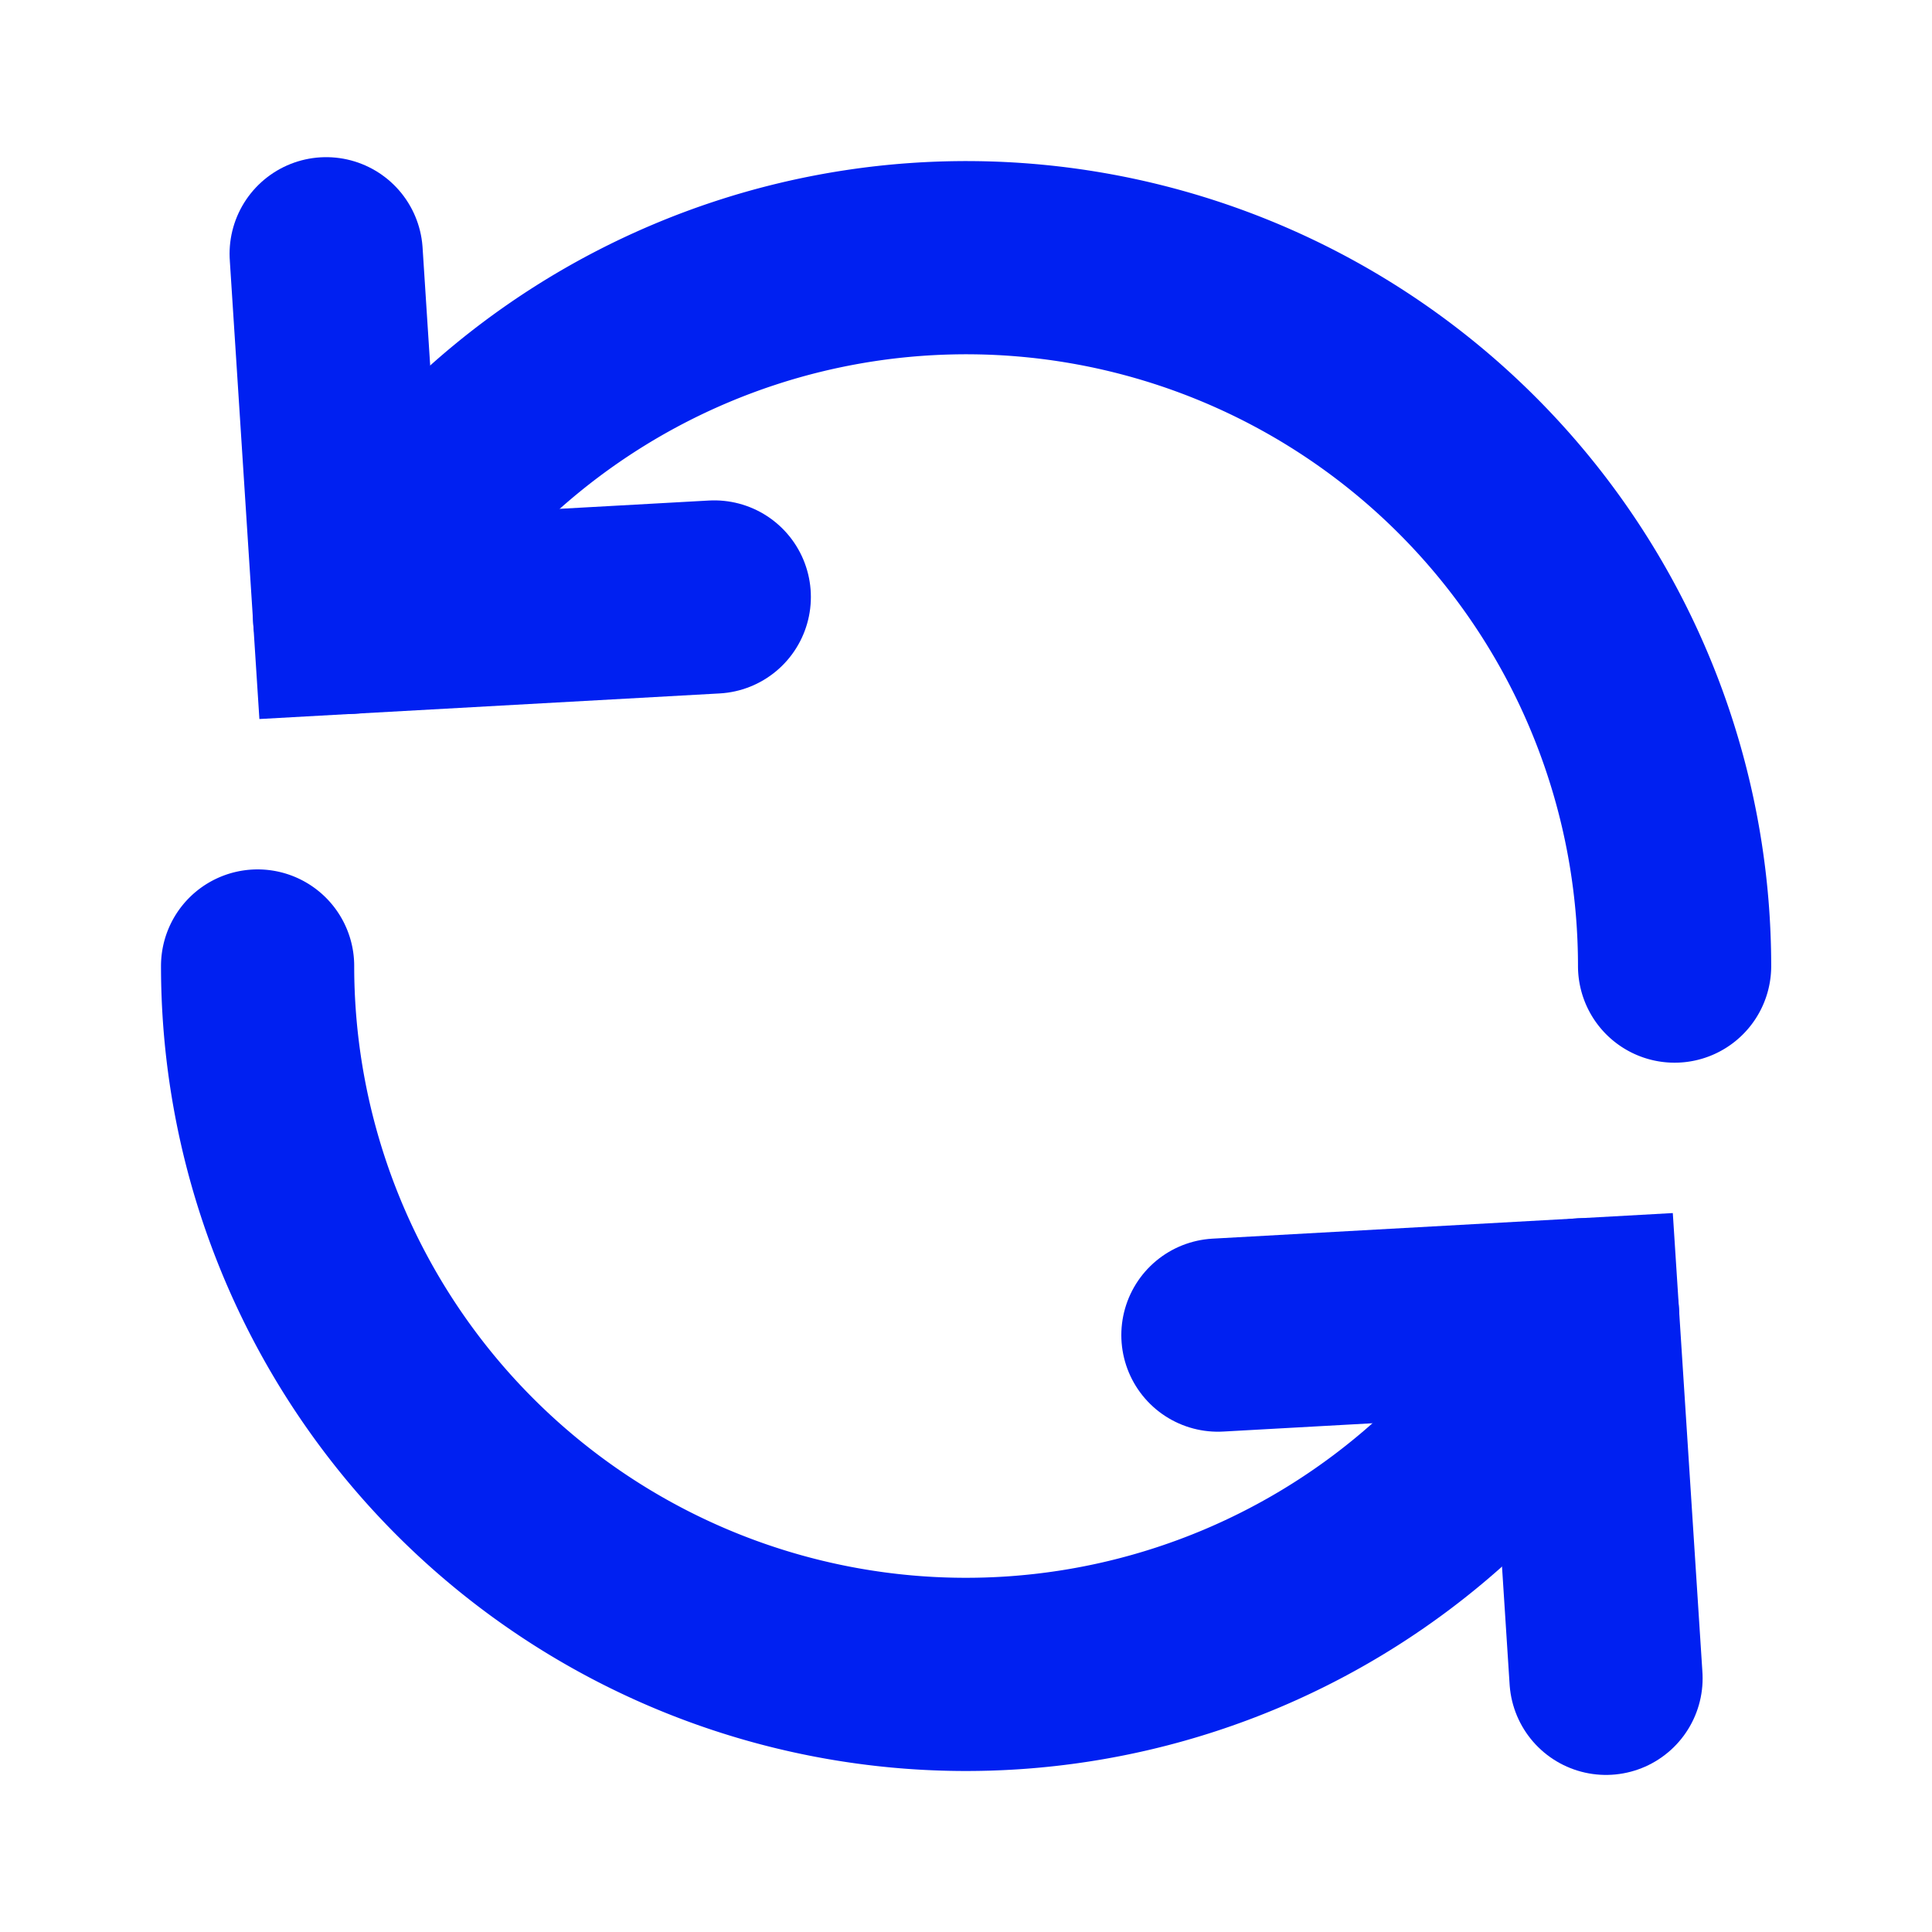 <?xml version="1.0" encoding="UTF-8" standalone="no"?>
<svg
   xmlns:dc="http://purl.org/dc/elements/1.1/"
   xmlns:cc="http://creativecommons.org/ns#"
   xmlns:rdf="http://www.w3.org/1999/02/22-rdf-syntax-ns#"
   xmlns:svg="http://www.w3.org/2000/svg"
   xmlns="http://www.w3.org/2000/svg"
   width="600mm"
   height="600mm"
   viewBox="0 0 600 600"
   version="1.1"
   id="svg8">
  <defs
     id="defs2" />
  <g
     id="g851"
     style="display:inline">
    <g
       id="g884">
      <g
         id="g861">
        <path
           style="opacity:1;fill:none;stroke:#0020f1;stroke-width:60;stroke-linecap:round;stroke-linejoin:round;stroke-miterlimit:4;stroke-dasharray:none;stroke-dashoffset:302.362;stroke-opacity:1"
           id="circle847"
           d="M 491.478,408.333 A 220,220 0 0 1 243.988,512.75 220,220 0 0 1 80,300" />
        <path
           style="fill:none;stroke:#0020f1;stroke-width:60;stroke-linecap:round;stroke-linejoin:miter;stroke-miterlimit:4;stroke-dasharray:none;stroke-opacity:1"
           d="m 378.236,414.629 113.243,-6.296 7.283,112.885"
           id="path853" />
      </g>
    </g>
    <g
       id="g892">
      <g
         id="g890"
         transform="rotate(180,300.03,300.013)">
        <path
           style="opacity:1;fill:none;stroke:#0020f1;stroke-width:60;stroke-linecap:round;stroke-linejoin:round;stroke-miterlimit:4;stroke-dasharray:none;stroke-dashoffset:302.362;stroke-opacity:1"
           id="path886"
           d="M 491.478,408.333 A 220,220 0 0 1 243.988,512.75 220,220 0 0 1 80,300" />
        <path
           style="fill:none;stroke:#0020f1;stroke-width:60;stroke-linecap:round;stroke-linejoin:miter;stroke-miterlimit:4;stroke-dasharray:none;stroke-opacity:1"
           d="m 378.236,414.629 113.243,-6.296 7.283,112.885"
           id="path888" />
      </g>
    </g>
  </g>
</svg>
